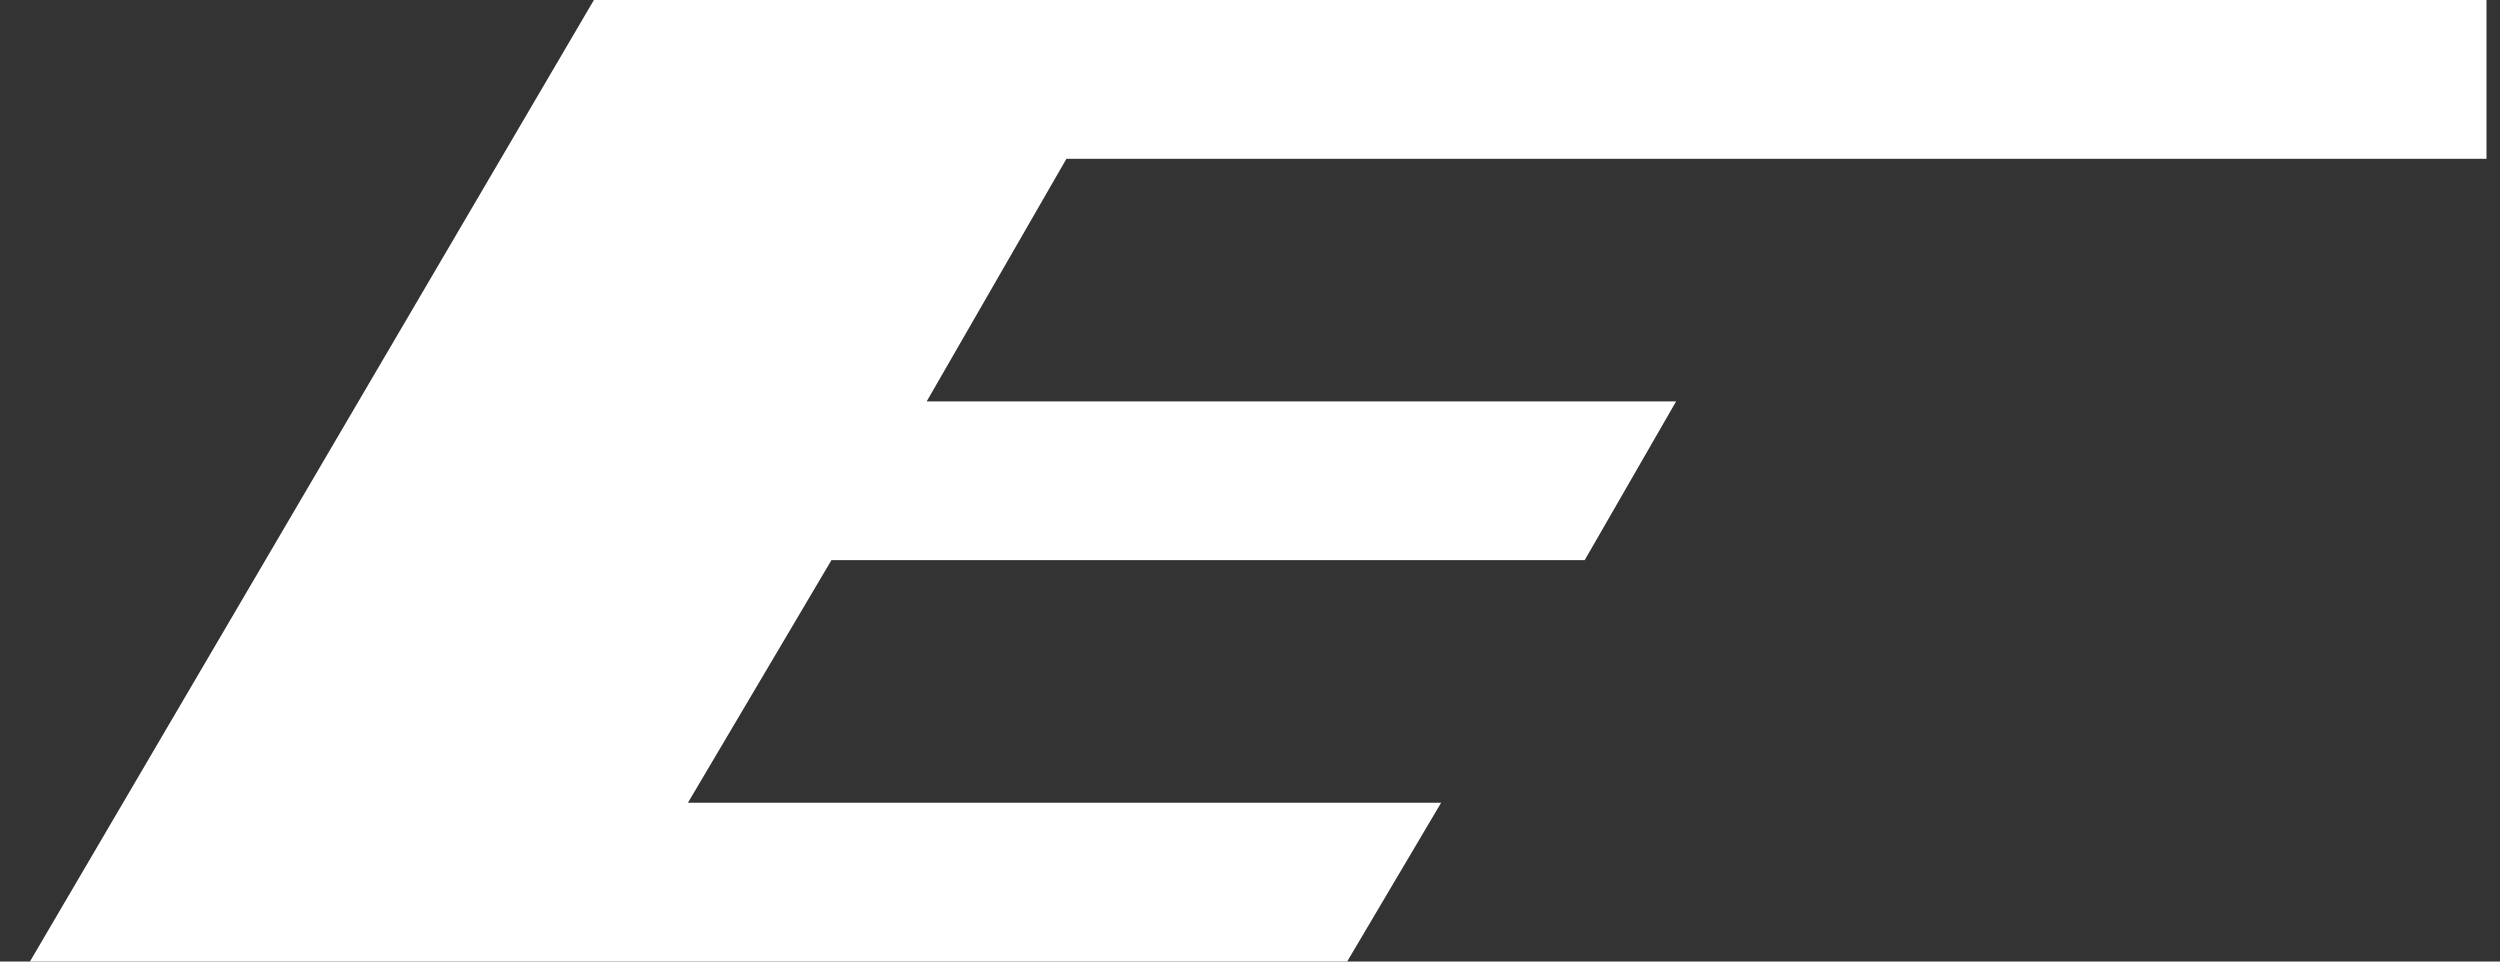 <svg width="78" height="30" viewBox="0 0 78 30" fill="none" xmlns="http://www.w3.org/2000/svg">
<rect x="0" y="0" width="78" height="30" fill="#333333" stroke="none"/>
<path d="M33.273 4.954H77.579V0H18.53L0.934 30H42.031L44.963 25.046H21.463L25.941 17.477H49.442L52.295 12.523H28.913L33.273 4.954Z" fill="white"/>
</svg>
